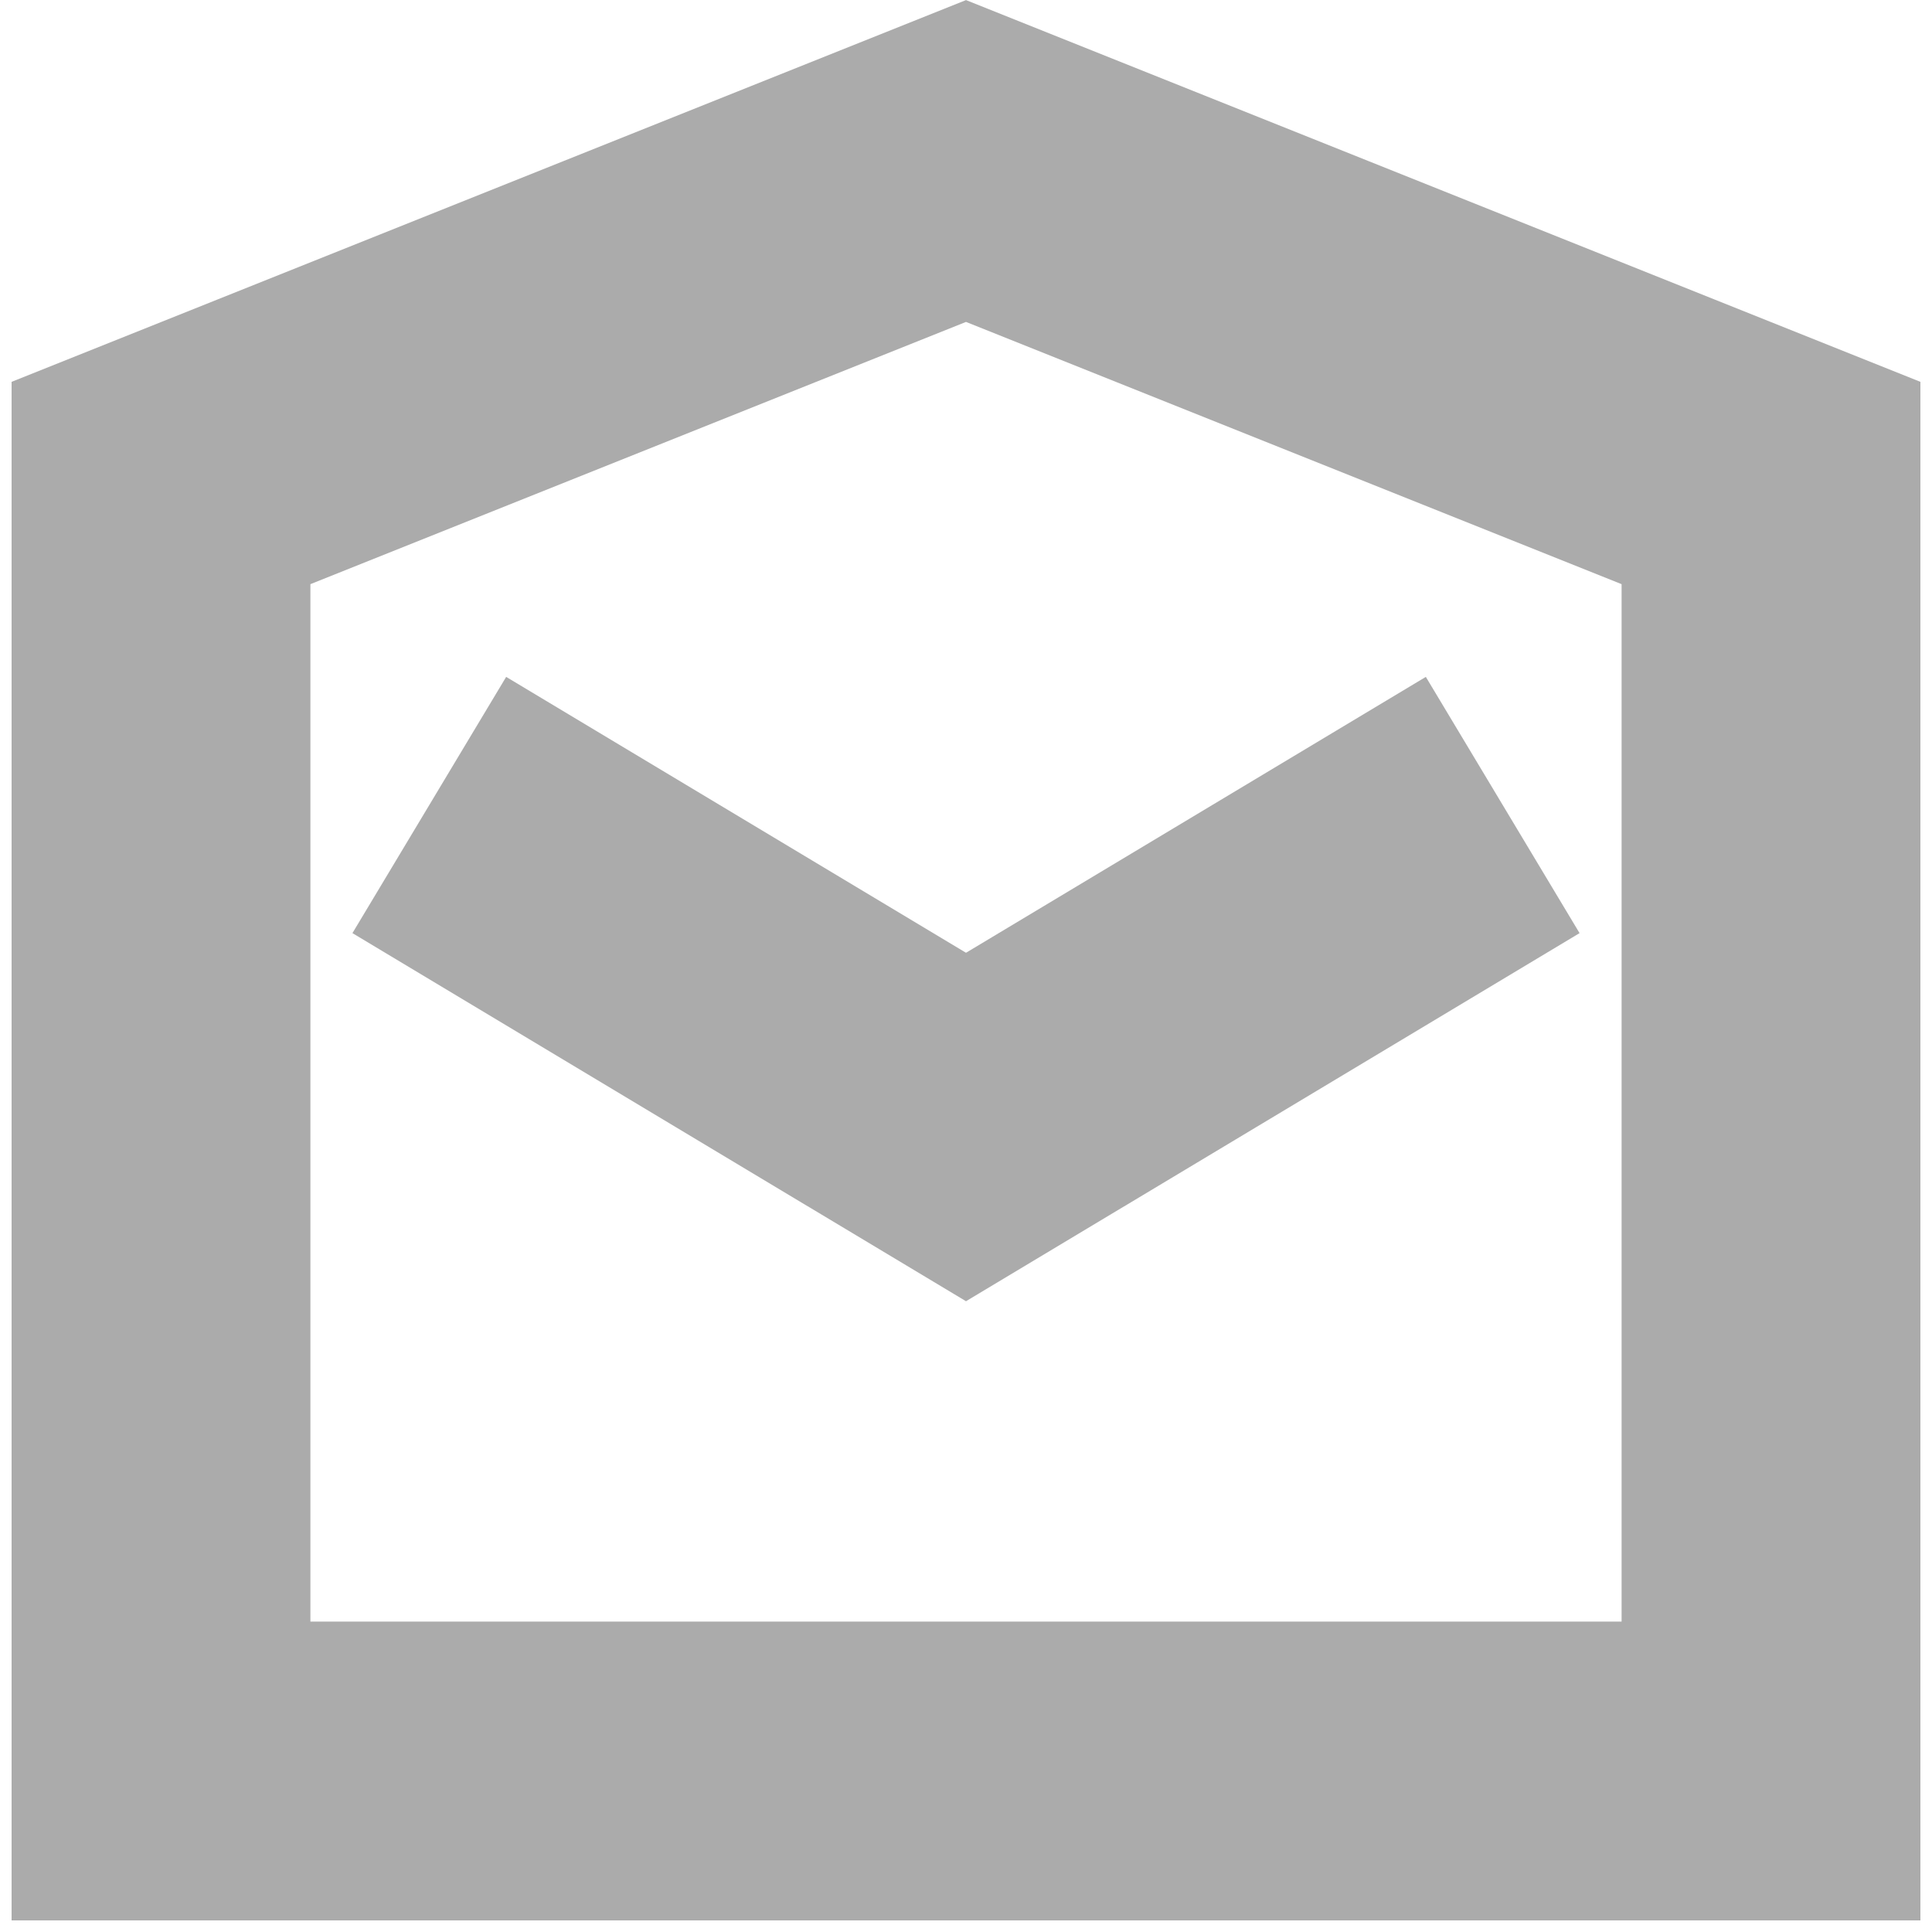 <svg width="24" height="24" viewBox="0 0 24 24" fill="none" xmlns="http://www.w3.org/2000/svg">
<path d="M22 6L12 2L2 6V22H22V6Z" stroke="#ABABAB" stroke-width="3.712"/>
<path d="M18.667 10L12 14L5.333 10" stroke="#ABABAB" stroke-width="3.712"/>
</svg>
